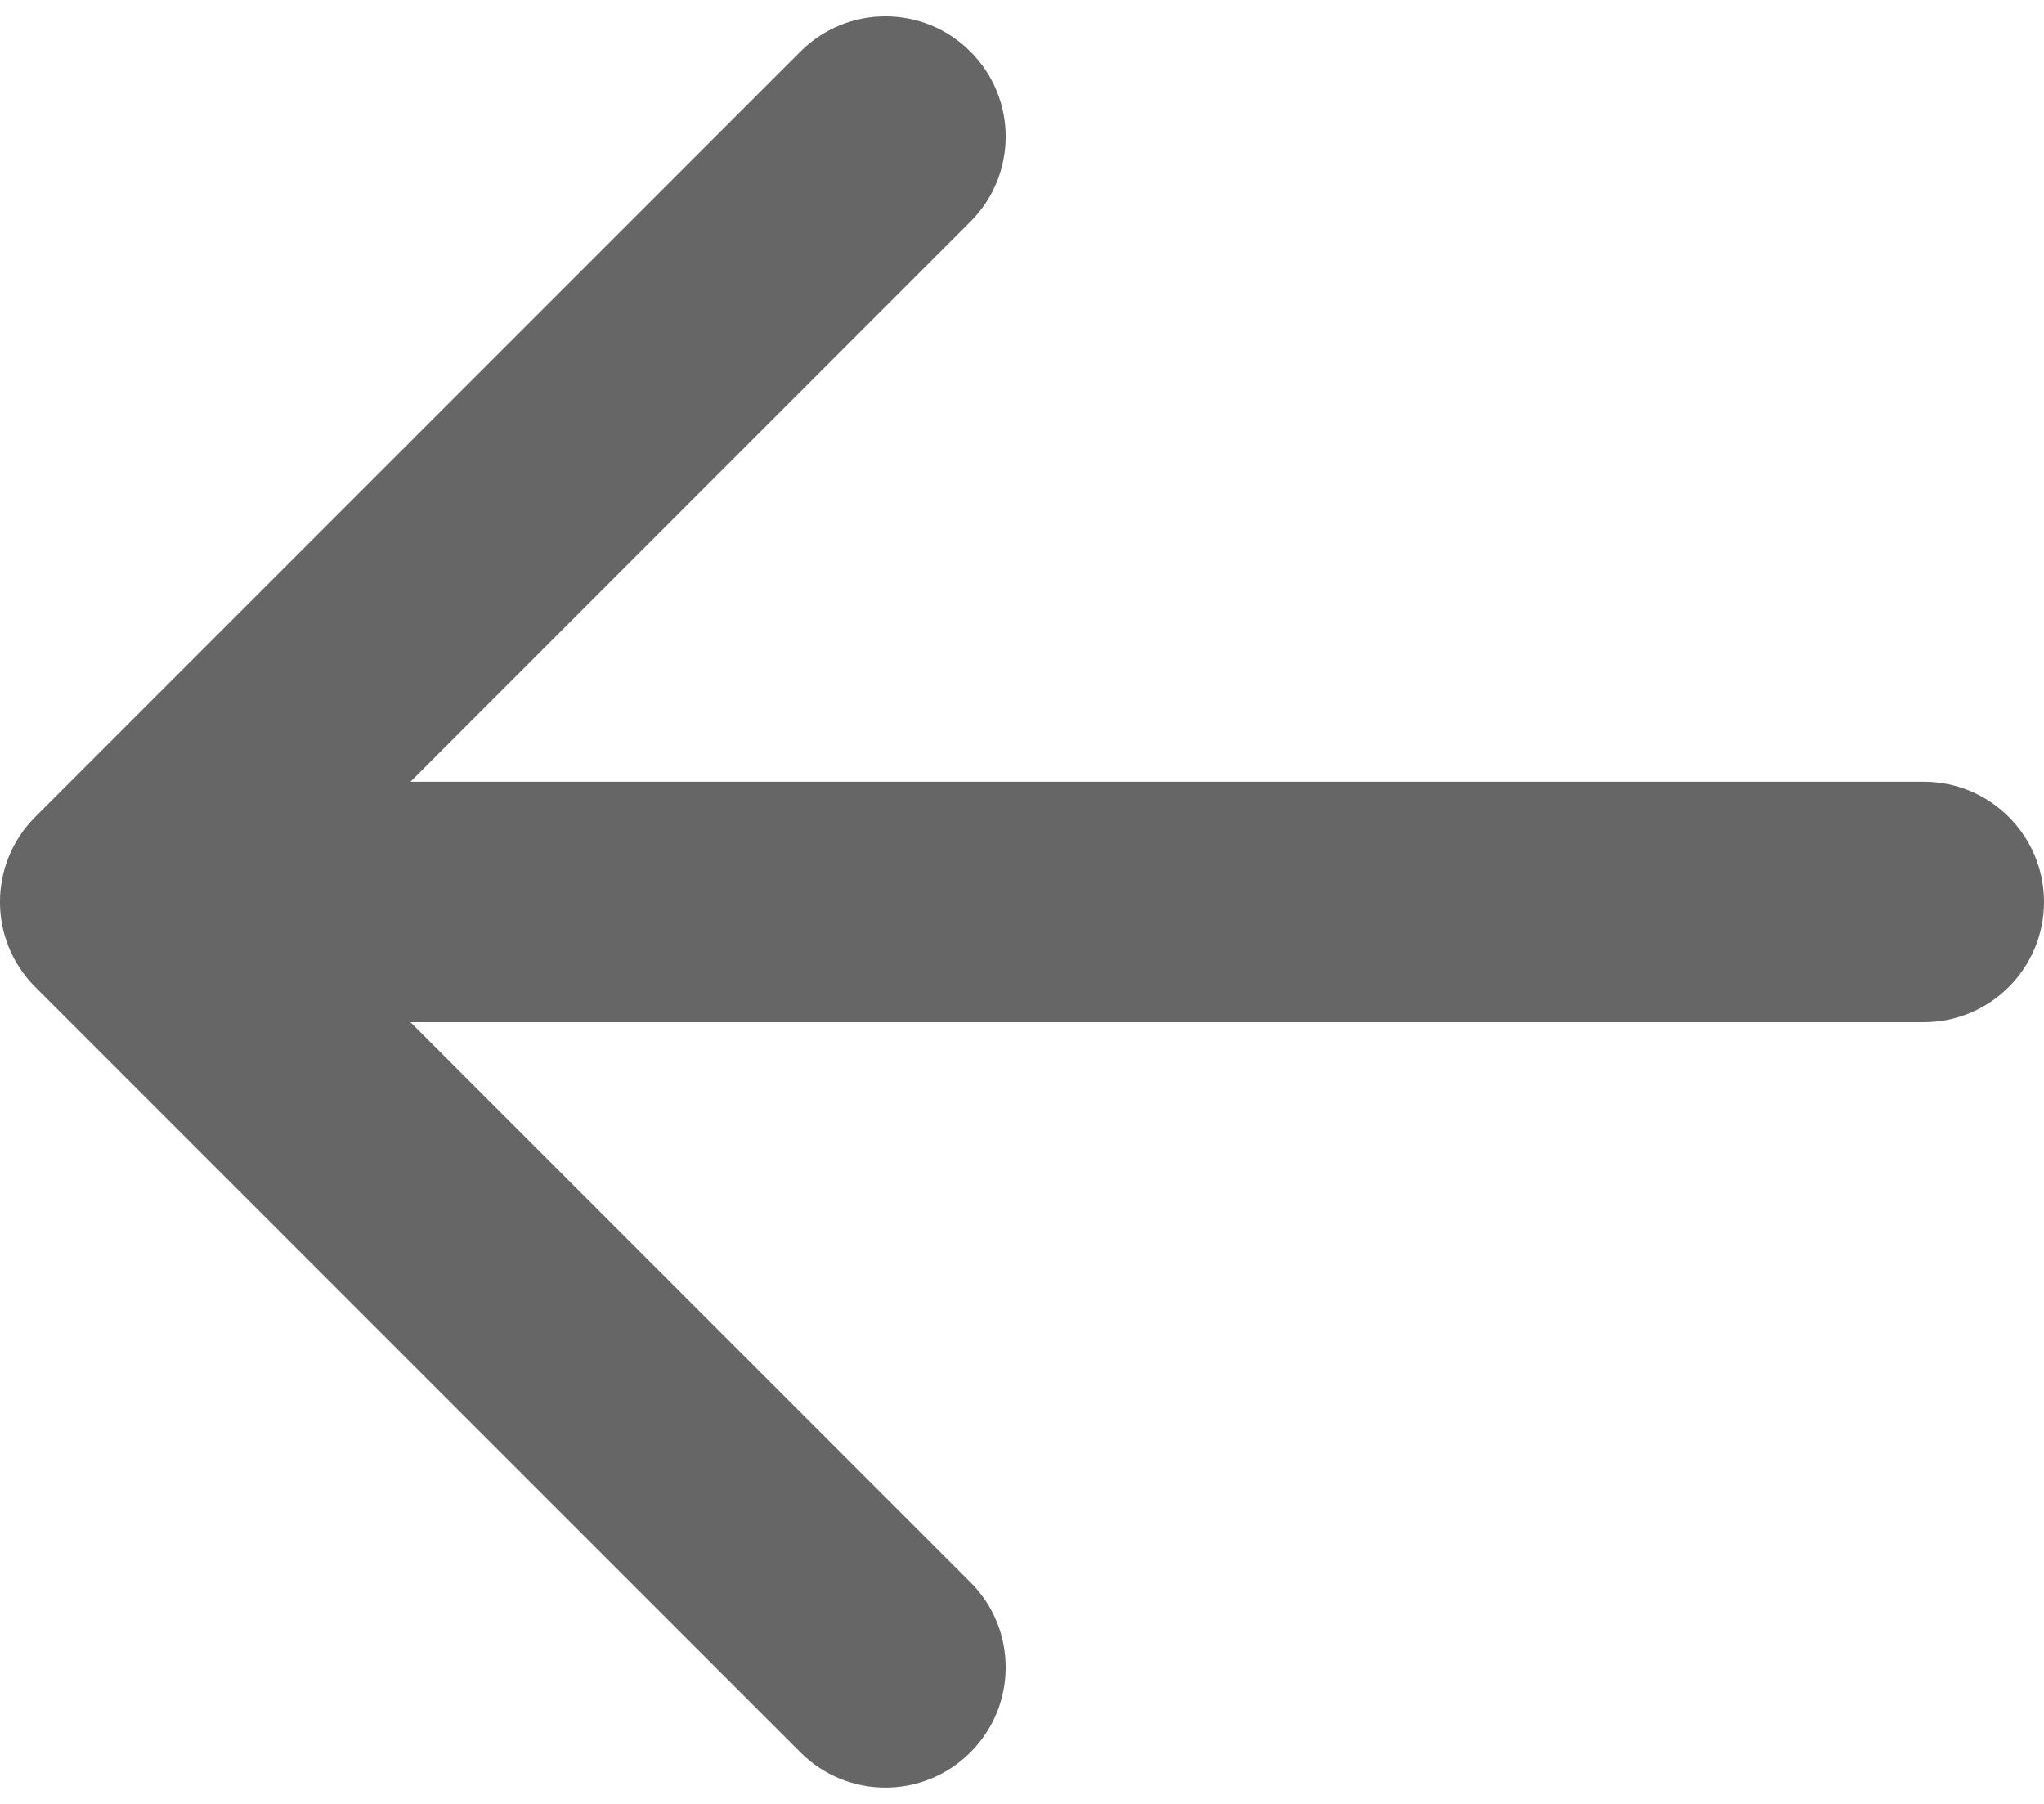 <svg width="17" height="15" viewBox="0 0 17 15" fill="none" xmlns="http://www.w3.org/2000/svg">
<path d="M0.293 6.793C-0.098 7.183 -0.098 7.817 0.293 8.207L6.657 14.571C7.047 14.962 7.681 14.962 8.071 14.571C8.462 14.181 8.462 13.547 8.071 13.157L2.414 7.5L8.071 1.843C8.462 1.453 8.462 0.819 8.071 0.429C7.681 0.038 7.047 0.038 6.657 0.429L0.293 6.793ZM16 8.5C16.552 8.5 17 8.052 17 7.5C17 6.948 16.552 6.5 16 6.5V8.5ZM1 8.5H16V6.5H1V8.5Z" fill="#666666"/>
</svg>
